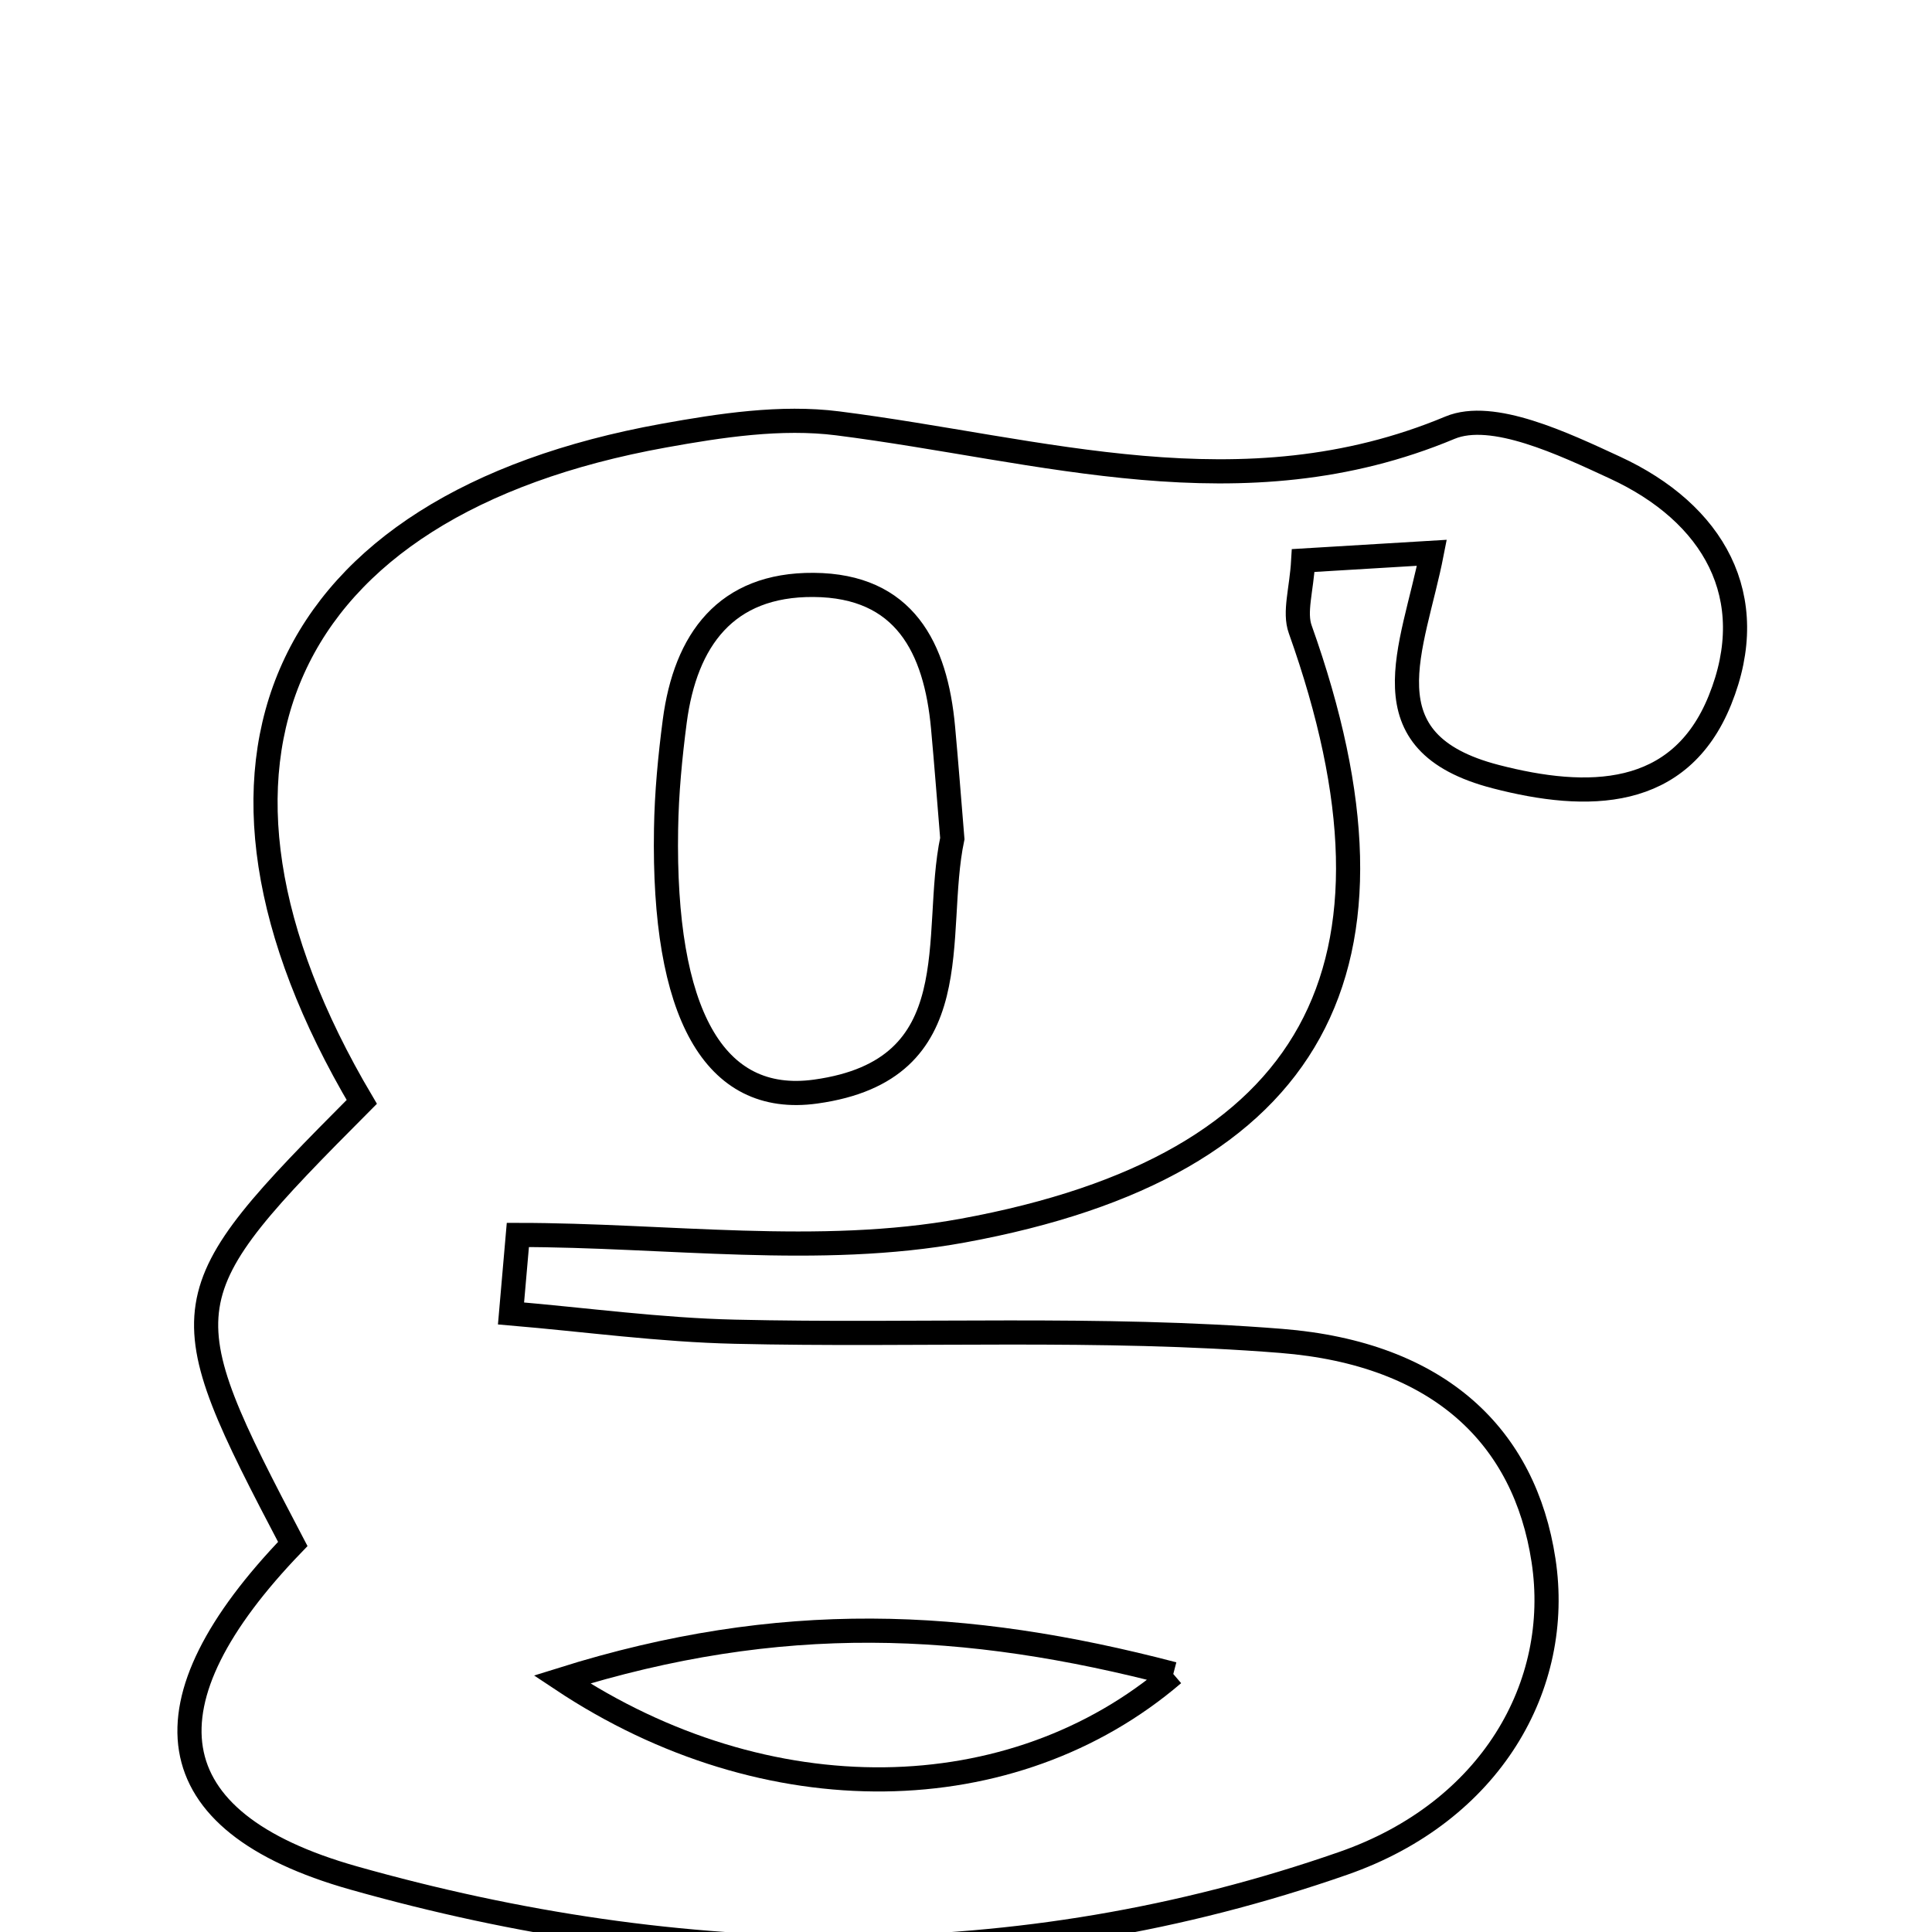 <svg xmlns="http://www.w3.org/2000/svg" viewBox="0.0 0.0 24.0 24.0" height="200px" width="200px"><path fill="none" stroke="black" stroke-width=".3" stroke-opacity="1.0"  filling="0" d="M10.405 5.259 C12.938 5.58 15.429 6.393 18.012 5.313 C18.54 5.093 19.422 5.513 20.062 5.809 C21.282 6.373 21.886 7.41 21.366 8.697 C20.866 9.937 19.717 9.942 18.582 9.648 C16.933 9.222 17.555 8.059 17.787 6.867 C17.244 6.9 16.749 6.929 16.189 6.963 C16.168 7.329 16.075 7.603 16.152 7.818 C17.644 12.007 16.358 14.481 11.961 15.287 C10.175 15.614 8.279 15.341 6.433 15.341 C6.405 15.666 6.376 15.991 6.348 16.316 C7.275 16.395 8.2 16.522 9.128 16.543 C11.39 16.596 13.663 16.478 15.914 16.657 C17.888 16.814 18.941 17.853 19.174 19.383 C19.412 20.939 18.518 22.508 16.689 23.146 C12.632 24.562 8.465 24.48 4.39 23.328 C1.907 22.626 1.742 21.147 3.637 19.18 C2.075 16.204 2.091 16.102 4.494 13.688 C2.011 9.492 3.459 6.277 8.244 5.412 C8.952 5.284 9.701 5.17 10.405 5.259"></path>
<path fill="none" stroke="black" stroke-width=".3" stroke-opacity="1.0"  filling="0" d="M10.107 7.266 C11.236 7.274 11.624 8.045 11.715 9.039 C11.756 9.485 11.79 9.933 11.83 10.417 C11.577 11.618 12.077 13.291 10.132 13.56 C8.862 13.736 8.235 12.578 8.274 10.299 C8.281 9.852 8.324 9.403 8.382 8.959 C8.515 7.951 9.016 7.258 10.107 7.266"></path>
<path fill="none" stroke="black" stroke-width=".3" stroke-opacity="1.0"  filling="0" d="M14.575 20.795 C11.987 20.118 9.689 20.014 6.98 20.863 C9.526 22.556 12.581 22.502 14.575 20.795"></path></svg>